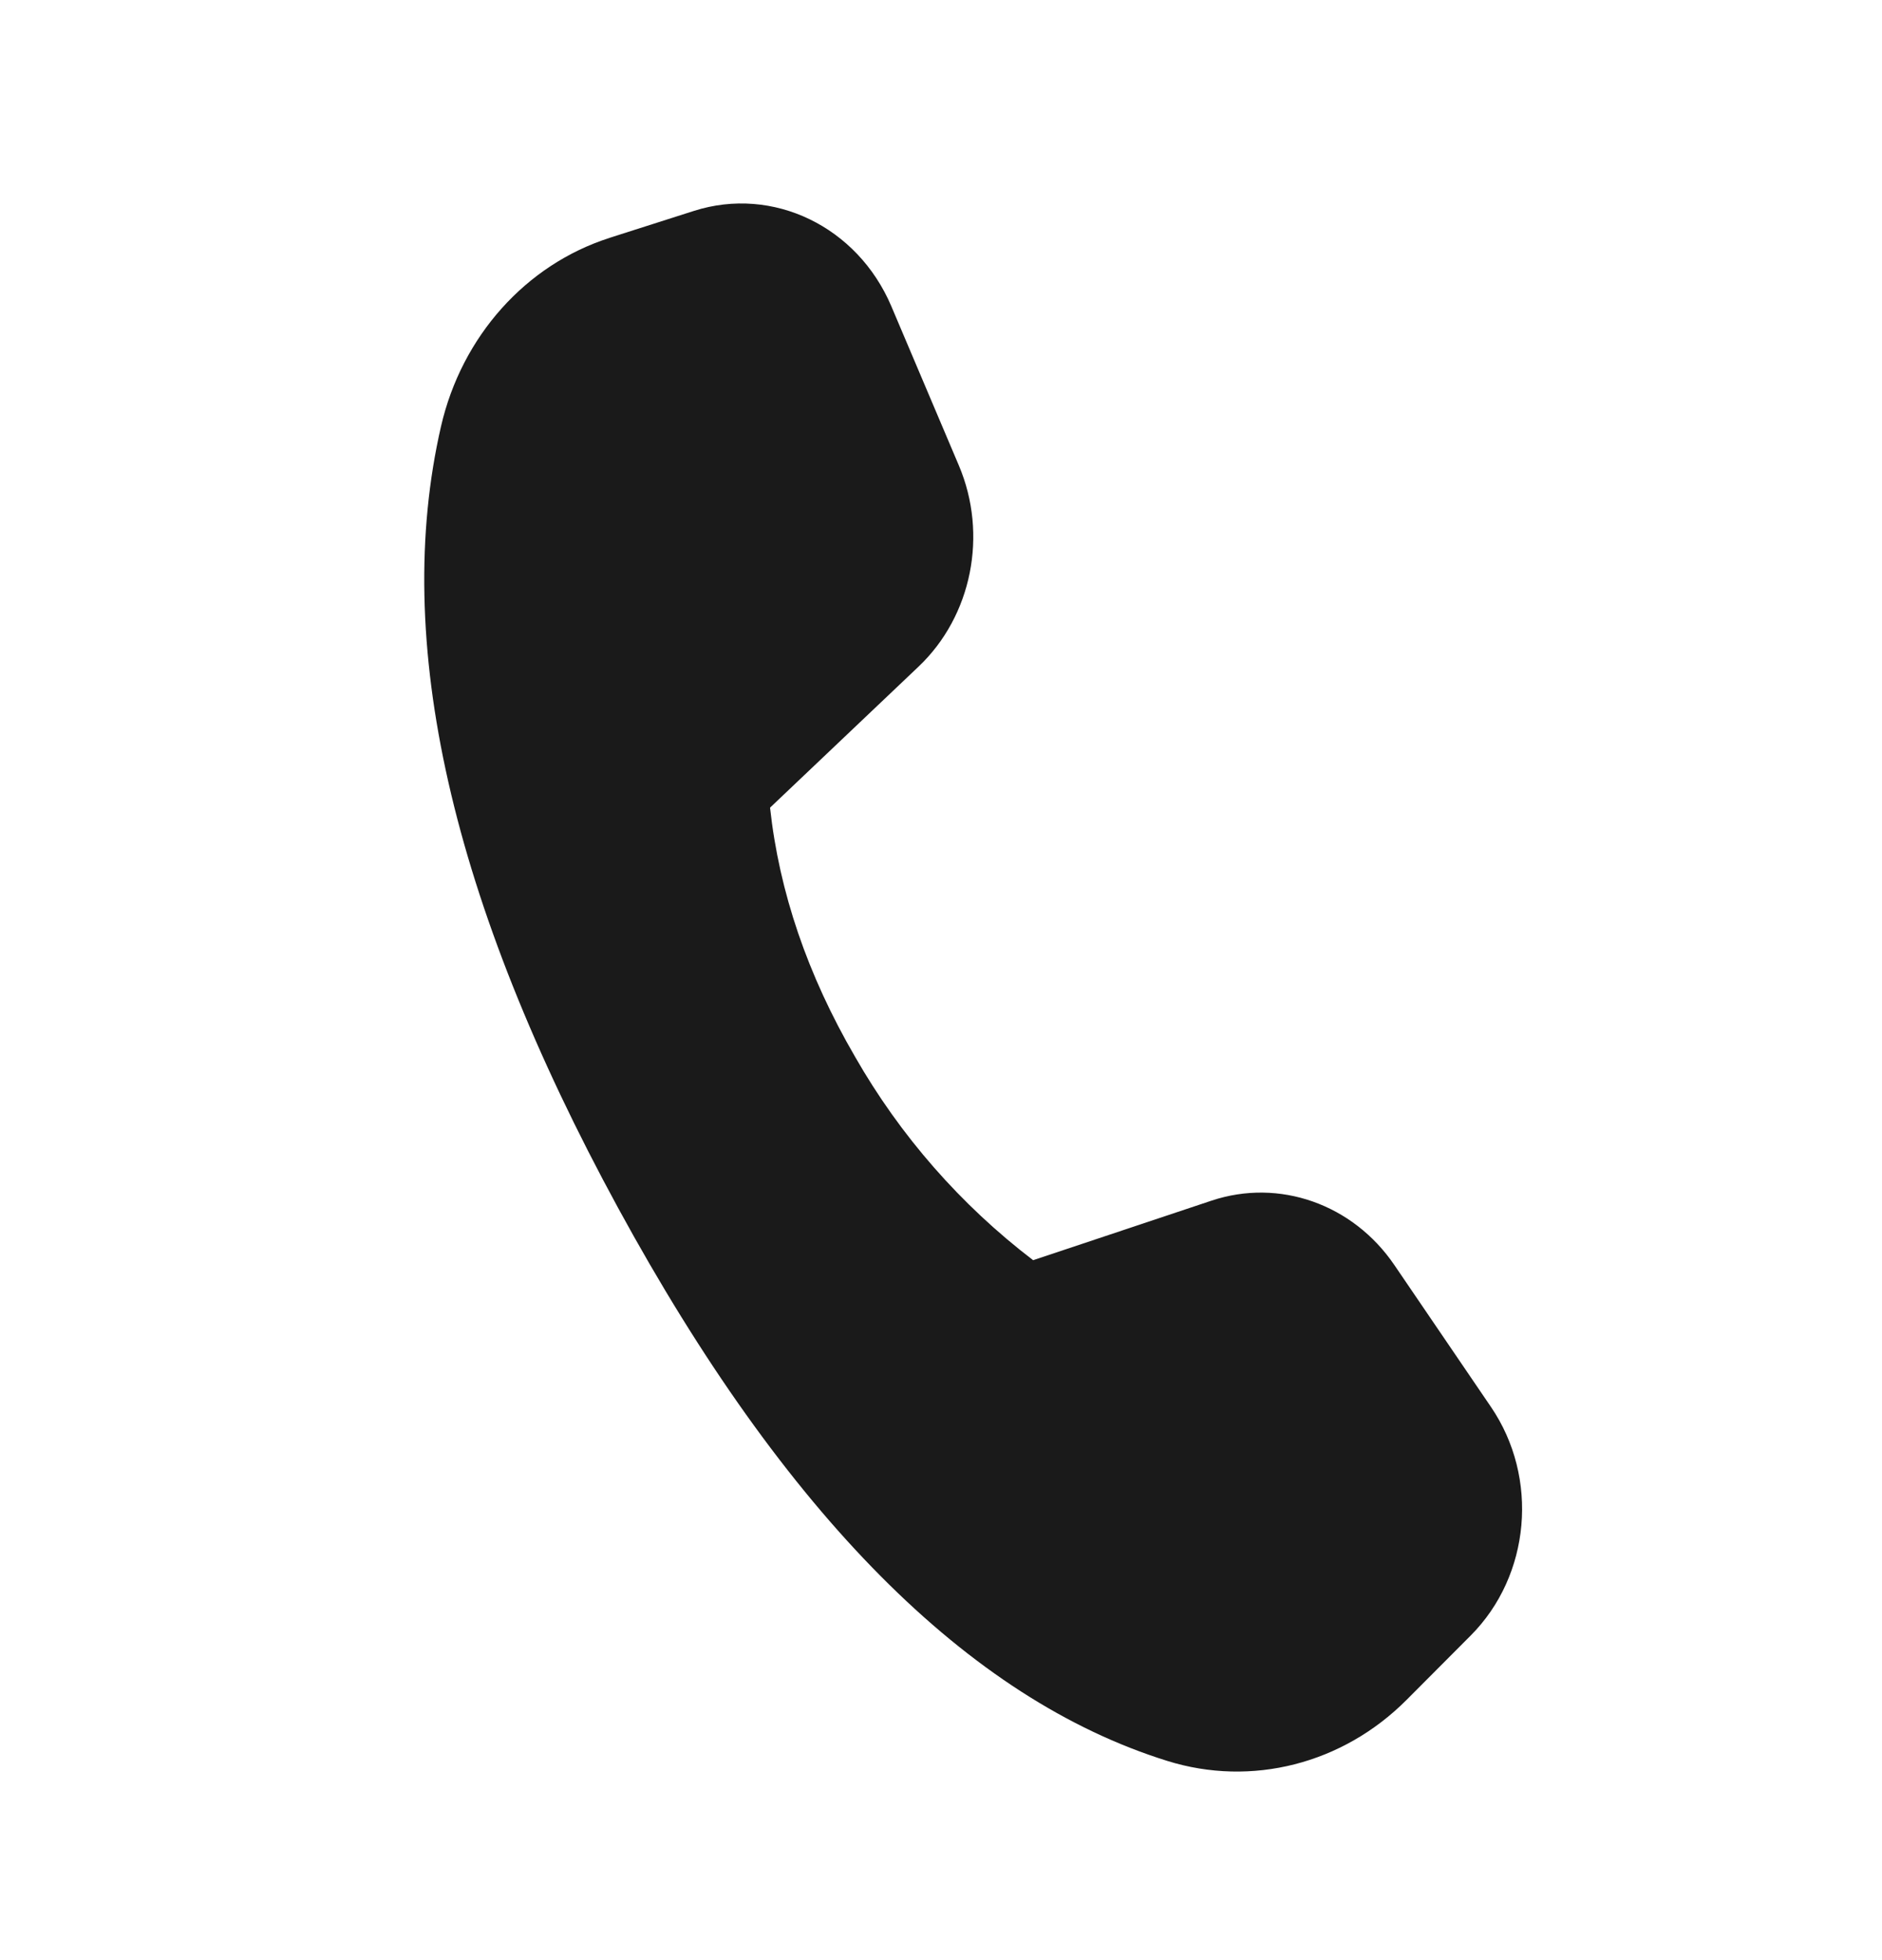 <svg width="24" height="25" viewBox="0 0 24 25" fill="none" xmlns="http://www.w3.org/2000/svg">
<path d="M7.772 3.034L8.849 2.69C9.857 2.368 10.935 2.889 11.367 3.907L12.227 5.935C12.602 6.818 12.394 7.857 11.713 8.503L9.82 10.301C9.937 11.377 10.298 12.436 10.904 13.478C11.48 14.486 12.252 15.368 13.175 16.073L15.451 15.313C16.313 15.026 17.252 15.357 17.781 16.134L19.013 17.944C19.629 18.848 19.518 20.094 18.755 20.86L17.937 21.681C17.123 22.498 15.961 22.795 14.885 22.459C12.346 21.667 10.012 19.316 7.882 15.406C5.749 11.489 4.997 8.167 5.624 5.438C5.888 4.29 6.706 3.375 7.774 3.034" fill="#1A1A1A"/>
</svg>
